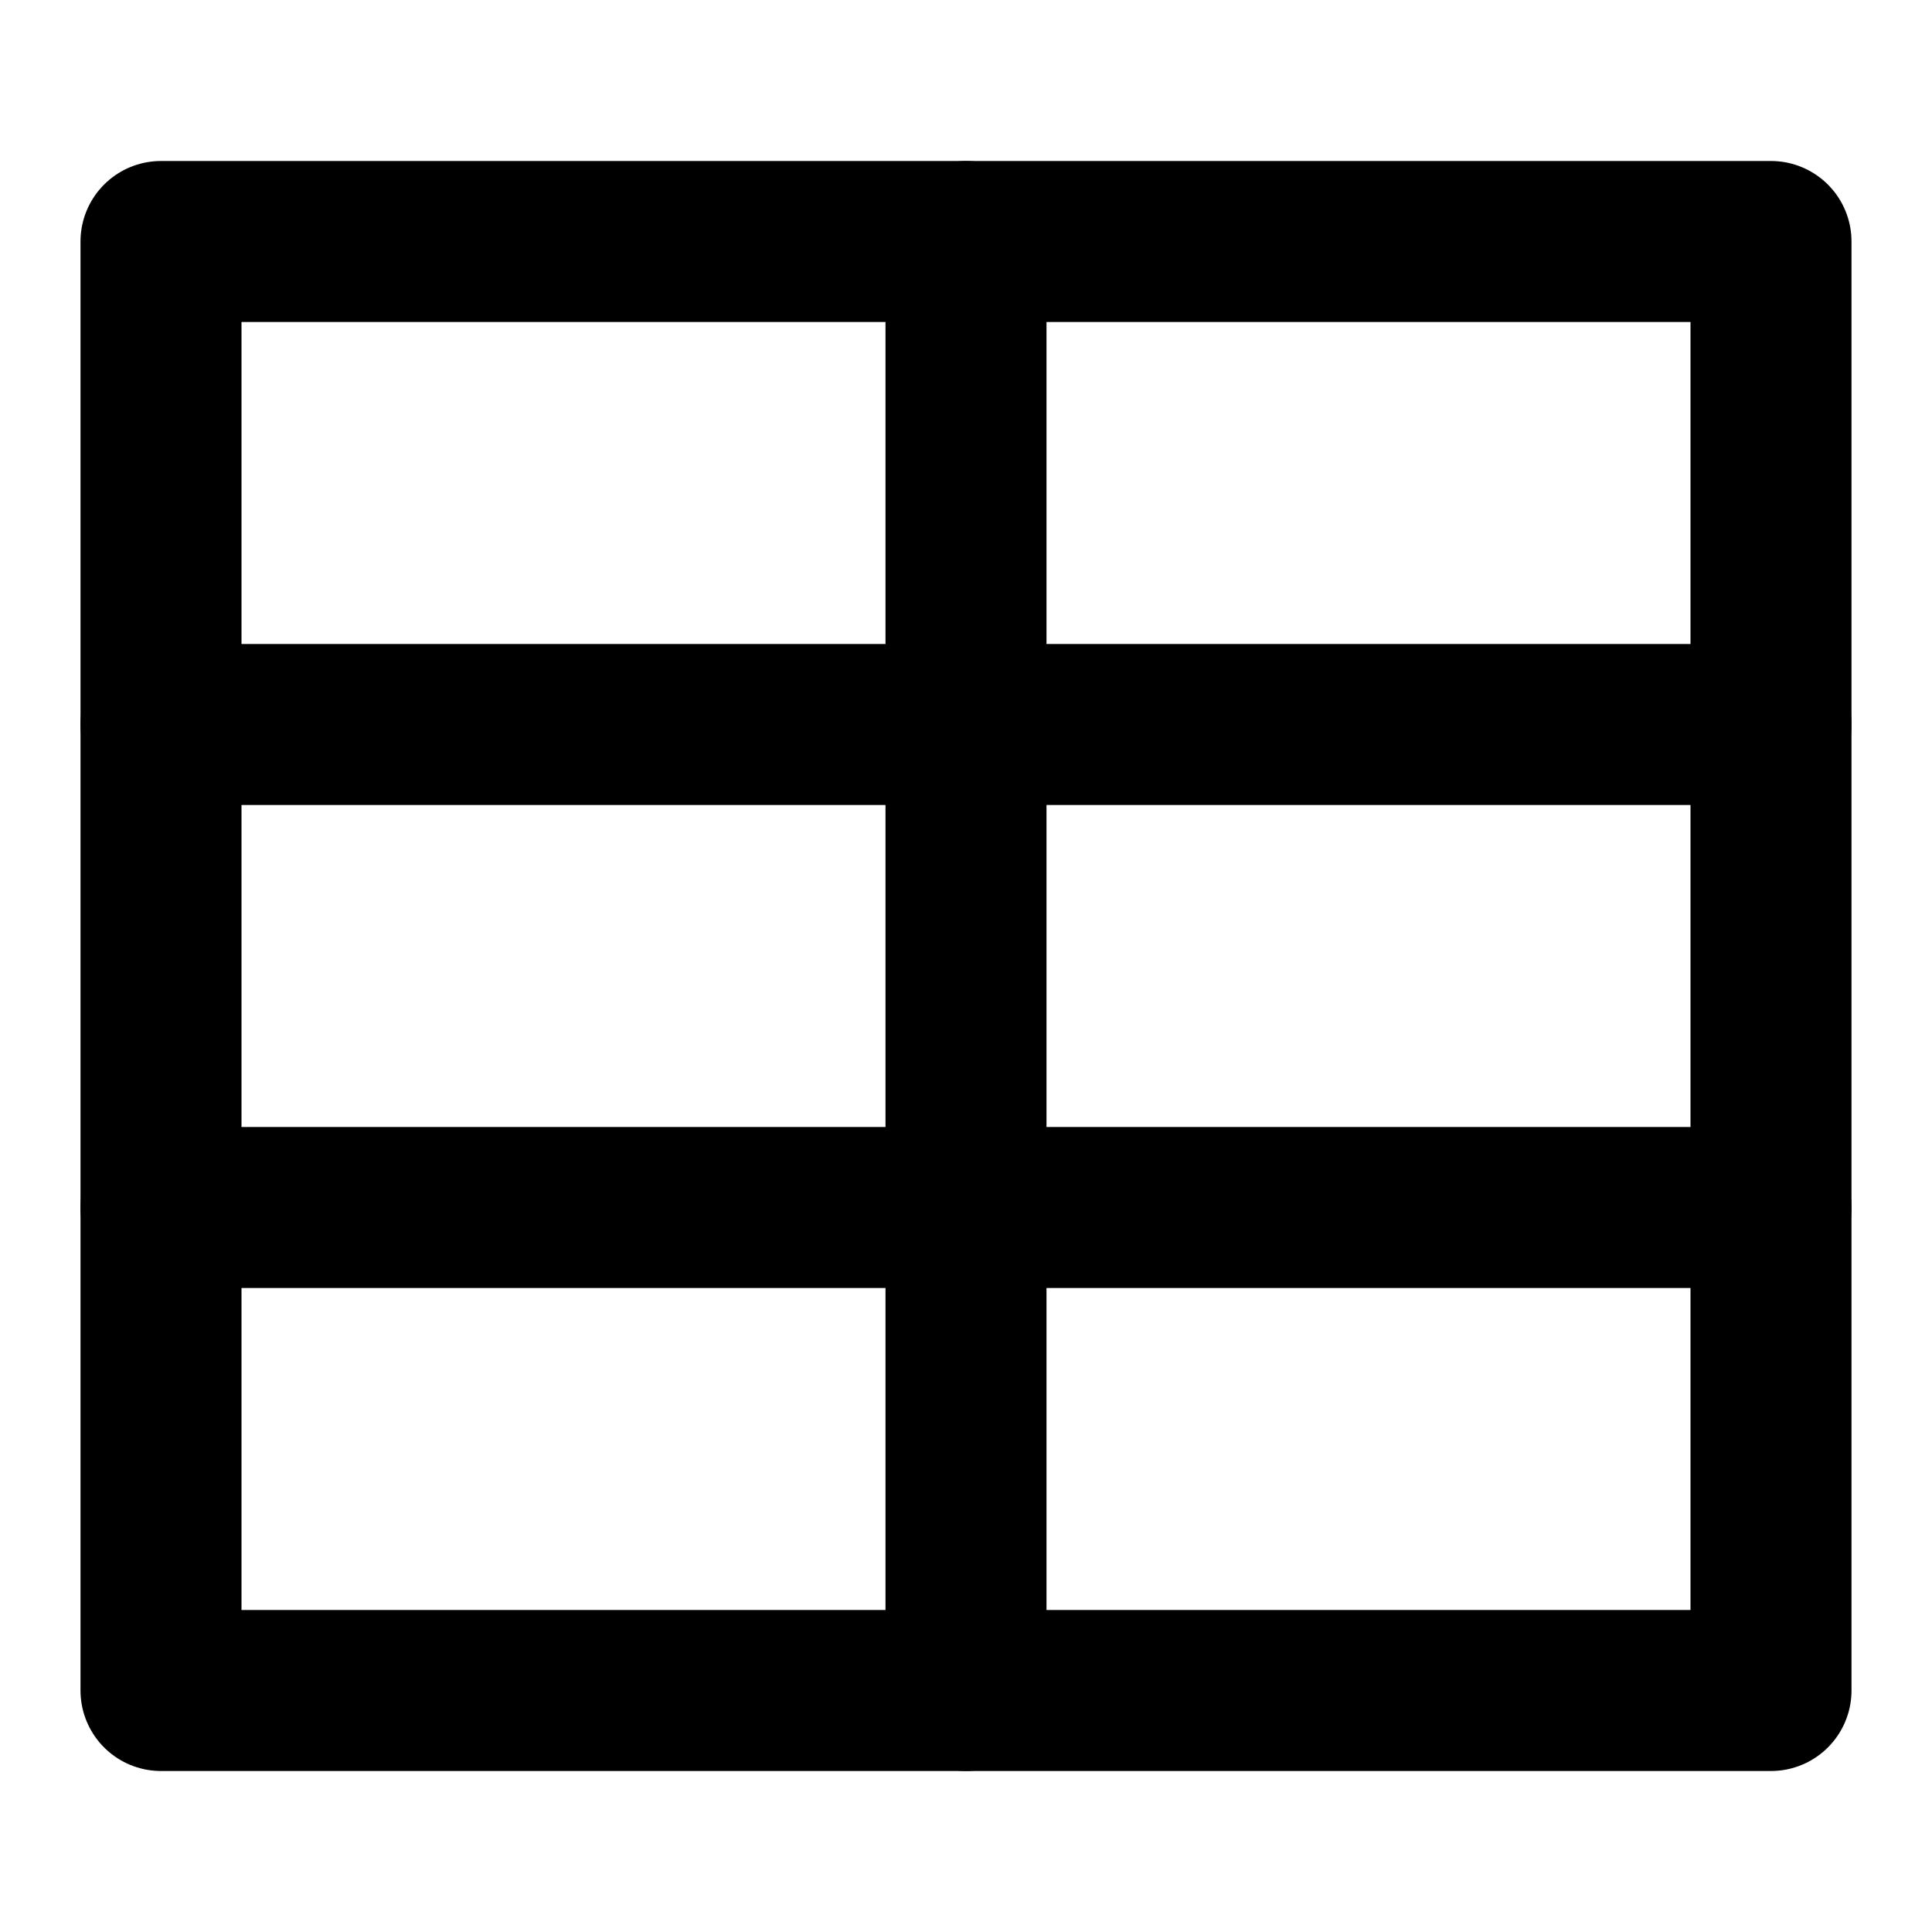 <svg xmlns="http://www.w3.org/2000/svg" width="64" height="64" viewBox="0 0 24 24" fill="none" stroke="currentColor" stroke-width="2" stroke-linecap="round" stroke-linejoin="round">
  <path d="M2 3h20v18H2z"/>
  <path d="M12 3v18"/>
  <path d="M2 9h20"/>
  <path d="M2 15h20"/>
</svg>
